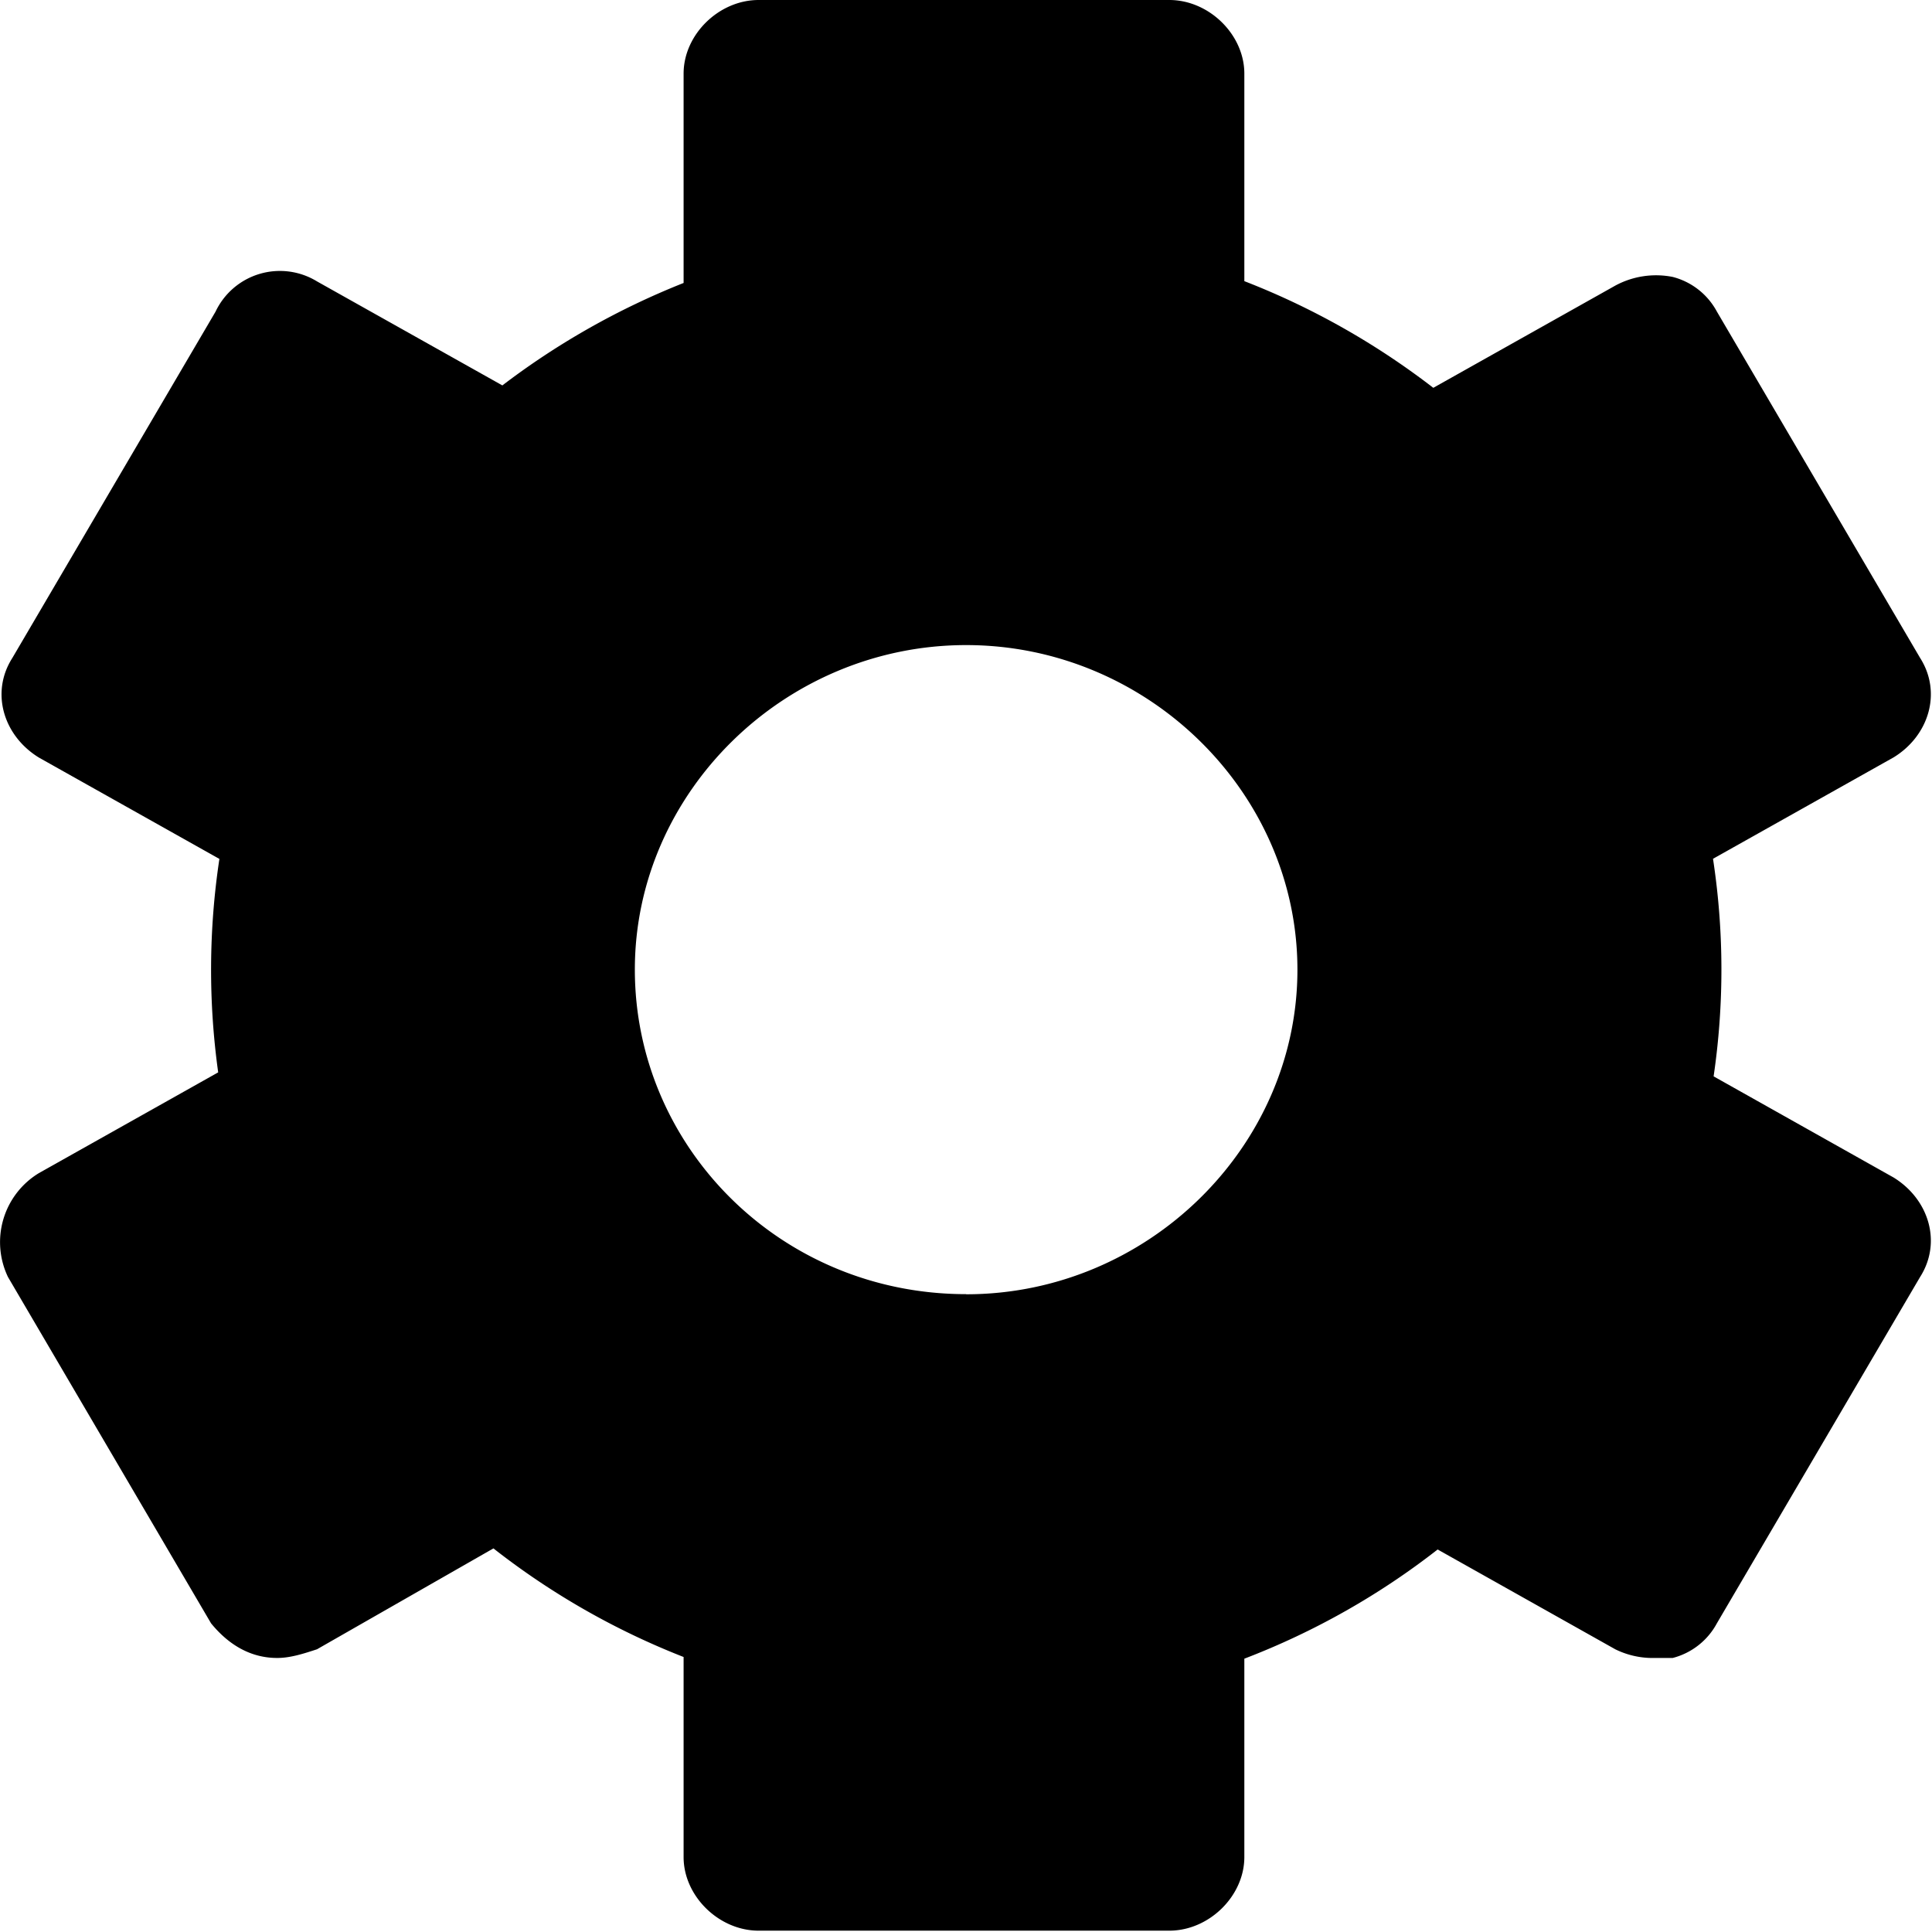 <?xml version="1.0" standalone="no"?><!DOCTYPE svg PUBLIC "-//W3C//DTD SVG 1.1//EN" "http://www.w3.org/Graphics/SVG/1.1/DTD/svg11.dtd"><svg class="icon" width="32px" height="32.00px" viewBox="0 0 1024 1024" version="1.1" xmlns="http://www.w3.org/2000/svg"><path d="M908.25 570.488l95.358 53.595c18.739 11.512 25.774 34.408 14.07 52.764l-107.702 183.554a37.094 37.094 0 0 1-23.408 18.355h-11.704a44.769 44.769 0 0 1-18.739-4.605l-94.143-52.892c-30.699 23.984-65.235 43.618-102.458 57.88v105.144c0 20.658-18.675 39.013-39.781 39.013H402.102c-21.105 0-39.781-18.355-39.781-39.013v-106.039a399.469 399.469 0 0 1-100.795-57.56l-93.504 53.467c-7.035 2.302-14.07 4.605-21.105 4.605-14.006 0-25.71-6.907-35.048-18.355l-107.638-183.554a42.787 42.787 0 0 1 16.373-55.066l95.039-53.403a394.225 394.225 0 0 1 0.64-113.138l-95.678-53.723c-18.739-11.512-25.774-34.408-14.07-52.764l107.702-183.554a37.734 37.734 0 0 1 53.787-16.053l98.236 55.13c29.1-22.193 61.398-40.548 96.062-54.299V39.013c0-20.658 18.675-39.013 39.781-39.013h217.642c21.105 0 39.781 18.355 39.781 39.013V149.018c36.263 14.07 69.968 33.257 100.155 56.537l96.446-54.171a45.409 45.409 0 0 1 30.443-4.605 37.094 37.094 0 0 1 23.408 18.355l107.702 183.554c11.704 18.355 4.669 41.316-14.07 52.764l-95.678 53.723a389.364 389.364 0 0 1 0.32 115.313z m-396.144 115.505c95.934 0 175.559-78.026 175.559-172.042 0-94.079-79.625-172.042-175.559-172.042S336.483 419.807 336.483 513.887c0 94.015 77.259 172.042 175.559 172.042z" /></svg>